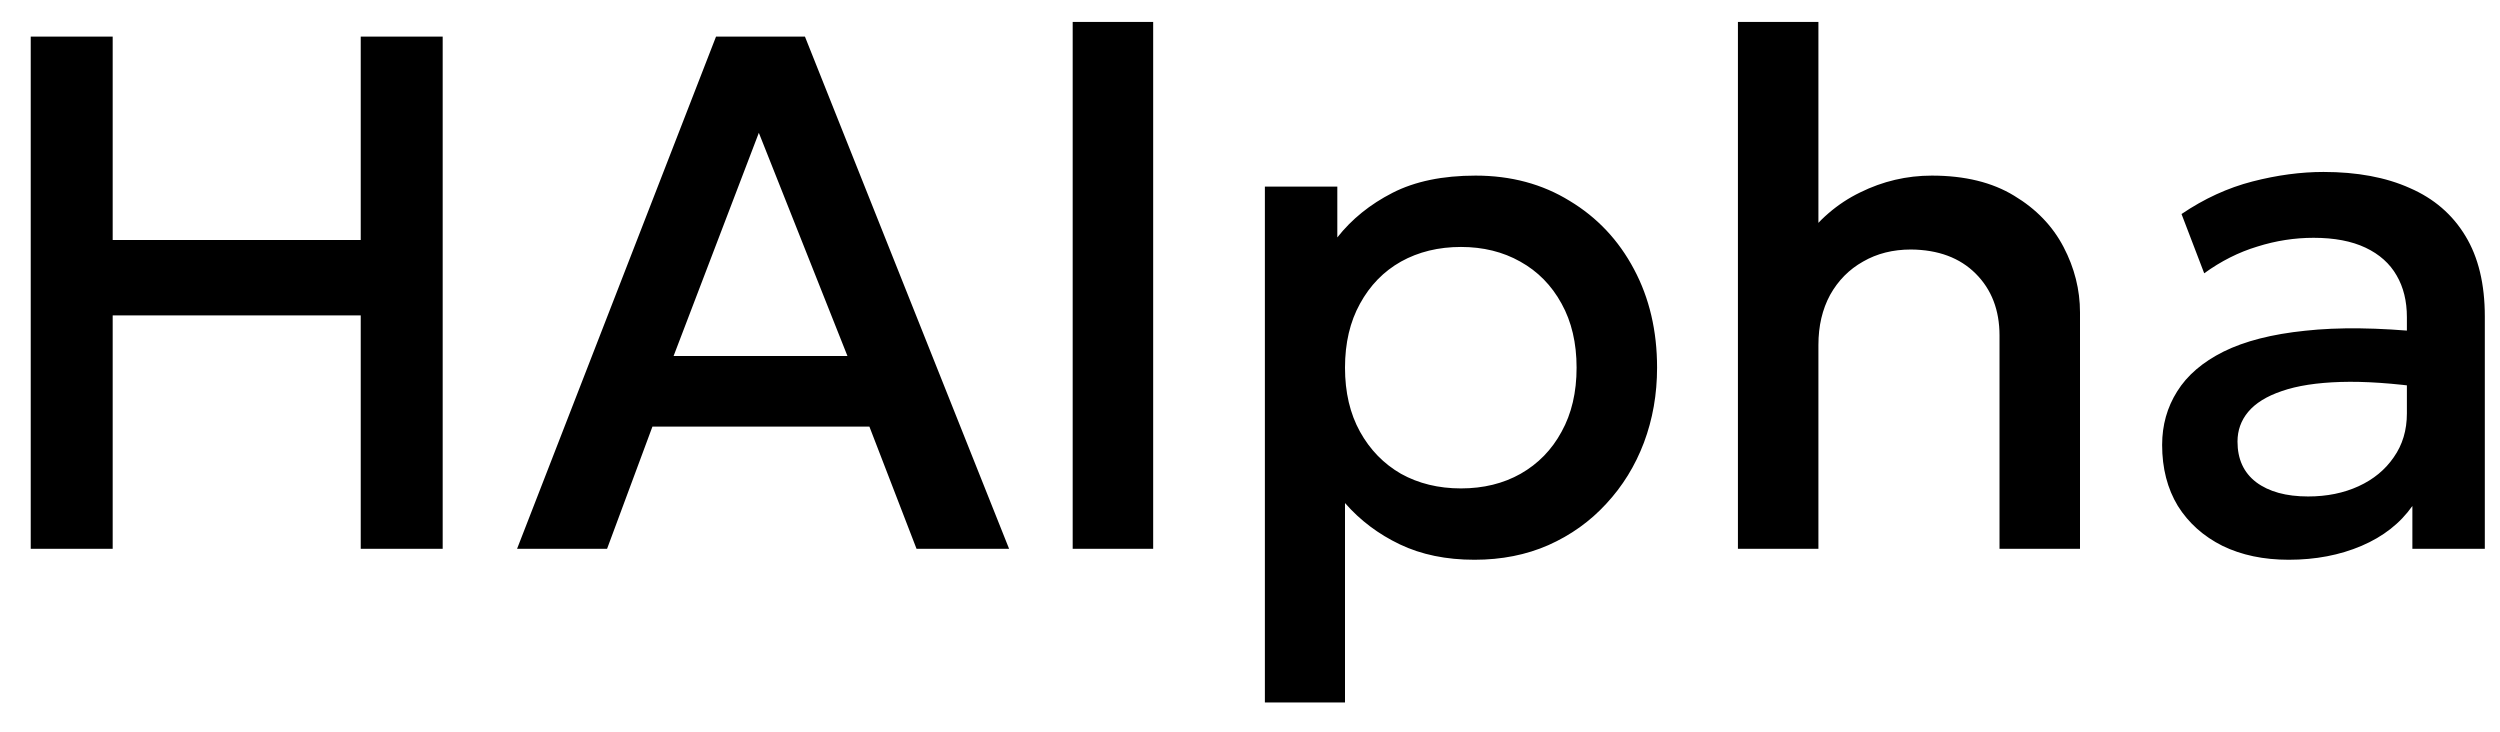 <svg width="41" height="12" viewBox="0 0 41 12" fill="none" xmlns="http://www.w3.org/2000/svg">
<path d="M0.504 9V0.6H1.848V3.936H5.916V0.6H7.26V9H5.916V5.172H1.848V9H0.504ZM8.48 9L11.743 0.6H13.201L16.549 9H15.031L14.258 6.996H10.7L9.956 9H8.48ZM11.047 5.838H13.898L12.445 2.178L11.047 5.838ZM17.592 9V0.36H18.912V9H17.592ZM20.744 11.52V3.06H21.932V3.894C22.168 3.594 22.47 3.35 22.838 3.162C23.206 2.974 23.66 2.88 24.2 2.88C24.78 2.88 25.294 3.018 25.742 3.294C26.194 3.566 26.546 3.94 26.798 4.416C27.05 4.888 27.176 5.426 27.176 6.03C27.176 6.466 27.104 6.876 26.96 7.26C26.816 7.64 26.61 7.974 26.342 8.262C26.078 8.55 25.762 8.776 25.394 8.94C25.03 9.1 24.626 9.18 24.182 9.18C23.718 9.18 23.31 9.096 22.958 8.928C22.606 8.76 22.306 8.534 22.058 8.25V11.52H20.744ZM23.96 8.01C24.328 8.01 24.654 7.93 24.938 7.77C25.226 7.606 25.45 7.376 25.61 7.08C25.774 6.784 25.856 6.434 25.856 6.03C25.856 5.626 25.774 5.276 25.61 4.98C25.446 4.68 25.22 4.45 24.932 4.29C24.648 4.13 24.324 4.05 23.96 4.05C23.592 4.05 23.264 4.13 22.976 4.29C22.692 4.45 22.468 4.68 22.304 4.98C22.14 5.276 22.058 5.626 22.058 6.03C22.058 6.434 22.14 6.784 22.304 7.08C22.468 7.376 22.692 7.606 22.976 7.77C23.264 7.93 23.592 8.01 23.96 8.01ZM28.502 9V0.36H29.822V4.272L29.552 3.978C29.816 3.61 30.134 3.336 30.506 3.156C30.878 2.972 31.27 2.88 31.682 2.88C32.222 2.88 32.672 2.99 33.032 3.21C33.392 3.426 33.662 3.706 33.842 4.05C34.022 4.394 34.112 4.752 34.112 5.124V9H32.792V5.502C32.792 5.086 32.662 4.748 32.402 4.488C32.142 4.228 31.788 4.096 31.34 4.092C31.044 4.092 30.782 4.158 30.554 4.29C30.326 4.418 30.146 4.6 30.014 4.836C29.886 5.072 29.822 5.346 29.822 5.658V9H28.502ZM37.535 9.18C37.123 9.18 36.761 9.104 36.449 8.952C36.137 8.796 35.893 8.578 35.717 8.298C35.545 8.014 35.459 7.68 35.459 7.296C35.459 6.972 35.541 6.68 35.705 6.42C35.869 6.156 36.123 5.938 36.467 5.766C36.815 5.594 37.261 5.48 37.805 5.424C38.349 5.364 39.003 5.372 39.767 5.448L39.791 6.36C39.247 6.284 38.779 6.252 38.387 6.264C37.995 6.276 37.673 6.326 37.421 6.414C37.173 6.498 36.989 6.612 36.869 6.756C36.753 6.896 36.695 7.058 36.695 7.242C36.695 7.53 36.797 7.752 37.001 7.908C37.209 8.064 37.493 8.142 37.853 8.142C38.161 8.142 38.437 8.086 38.681 7.974C38.925 7.862 39.117 7.704 39.257 7.5C39.401 7.296 39.473 7.056 39.473 6.78V5.202C39.473 4.938 39.417 4.71 39.305 4.518C39.193 4.322 39.023 4.17 38.795 4.062C38.567 3.954 38.283 3.9 37.943 3.9C37.631 3.9 37.323 3.948 37.019 4.044C36.715 4.136 36.425 4.282 36.149 4.482L35.777 3.51C36.149 3.258 36.537 3.08 36.941 2.976C37.345 2.872 37.733 2.82 38.105 2.82C38.657 2.82 39.129 2.908 39.521 3.084C39.917 3.256 40.221 3.518 40.433 3.87C40.645 4.218 40.751 4.658 40.751 5.19V9H39.563V8.298C39.363 8.582 39.085 8.8 38.729 8.952C38.373 9.104 37.975 9.18 37.535 9.18Z" fill="black"/>
</svg>
